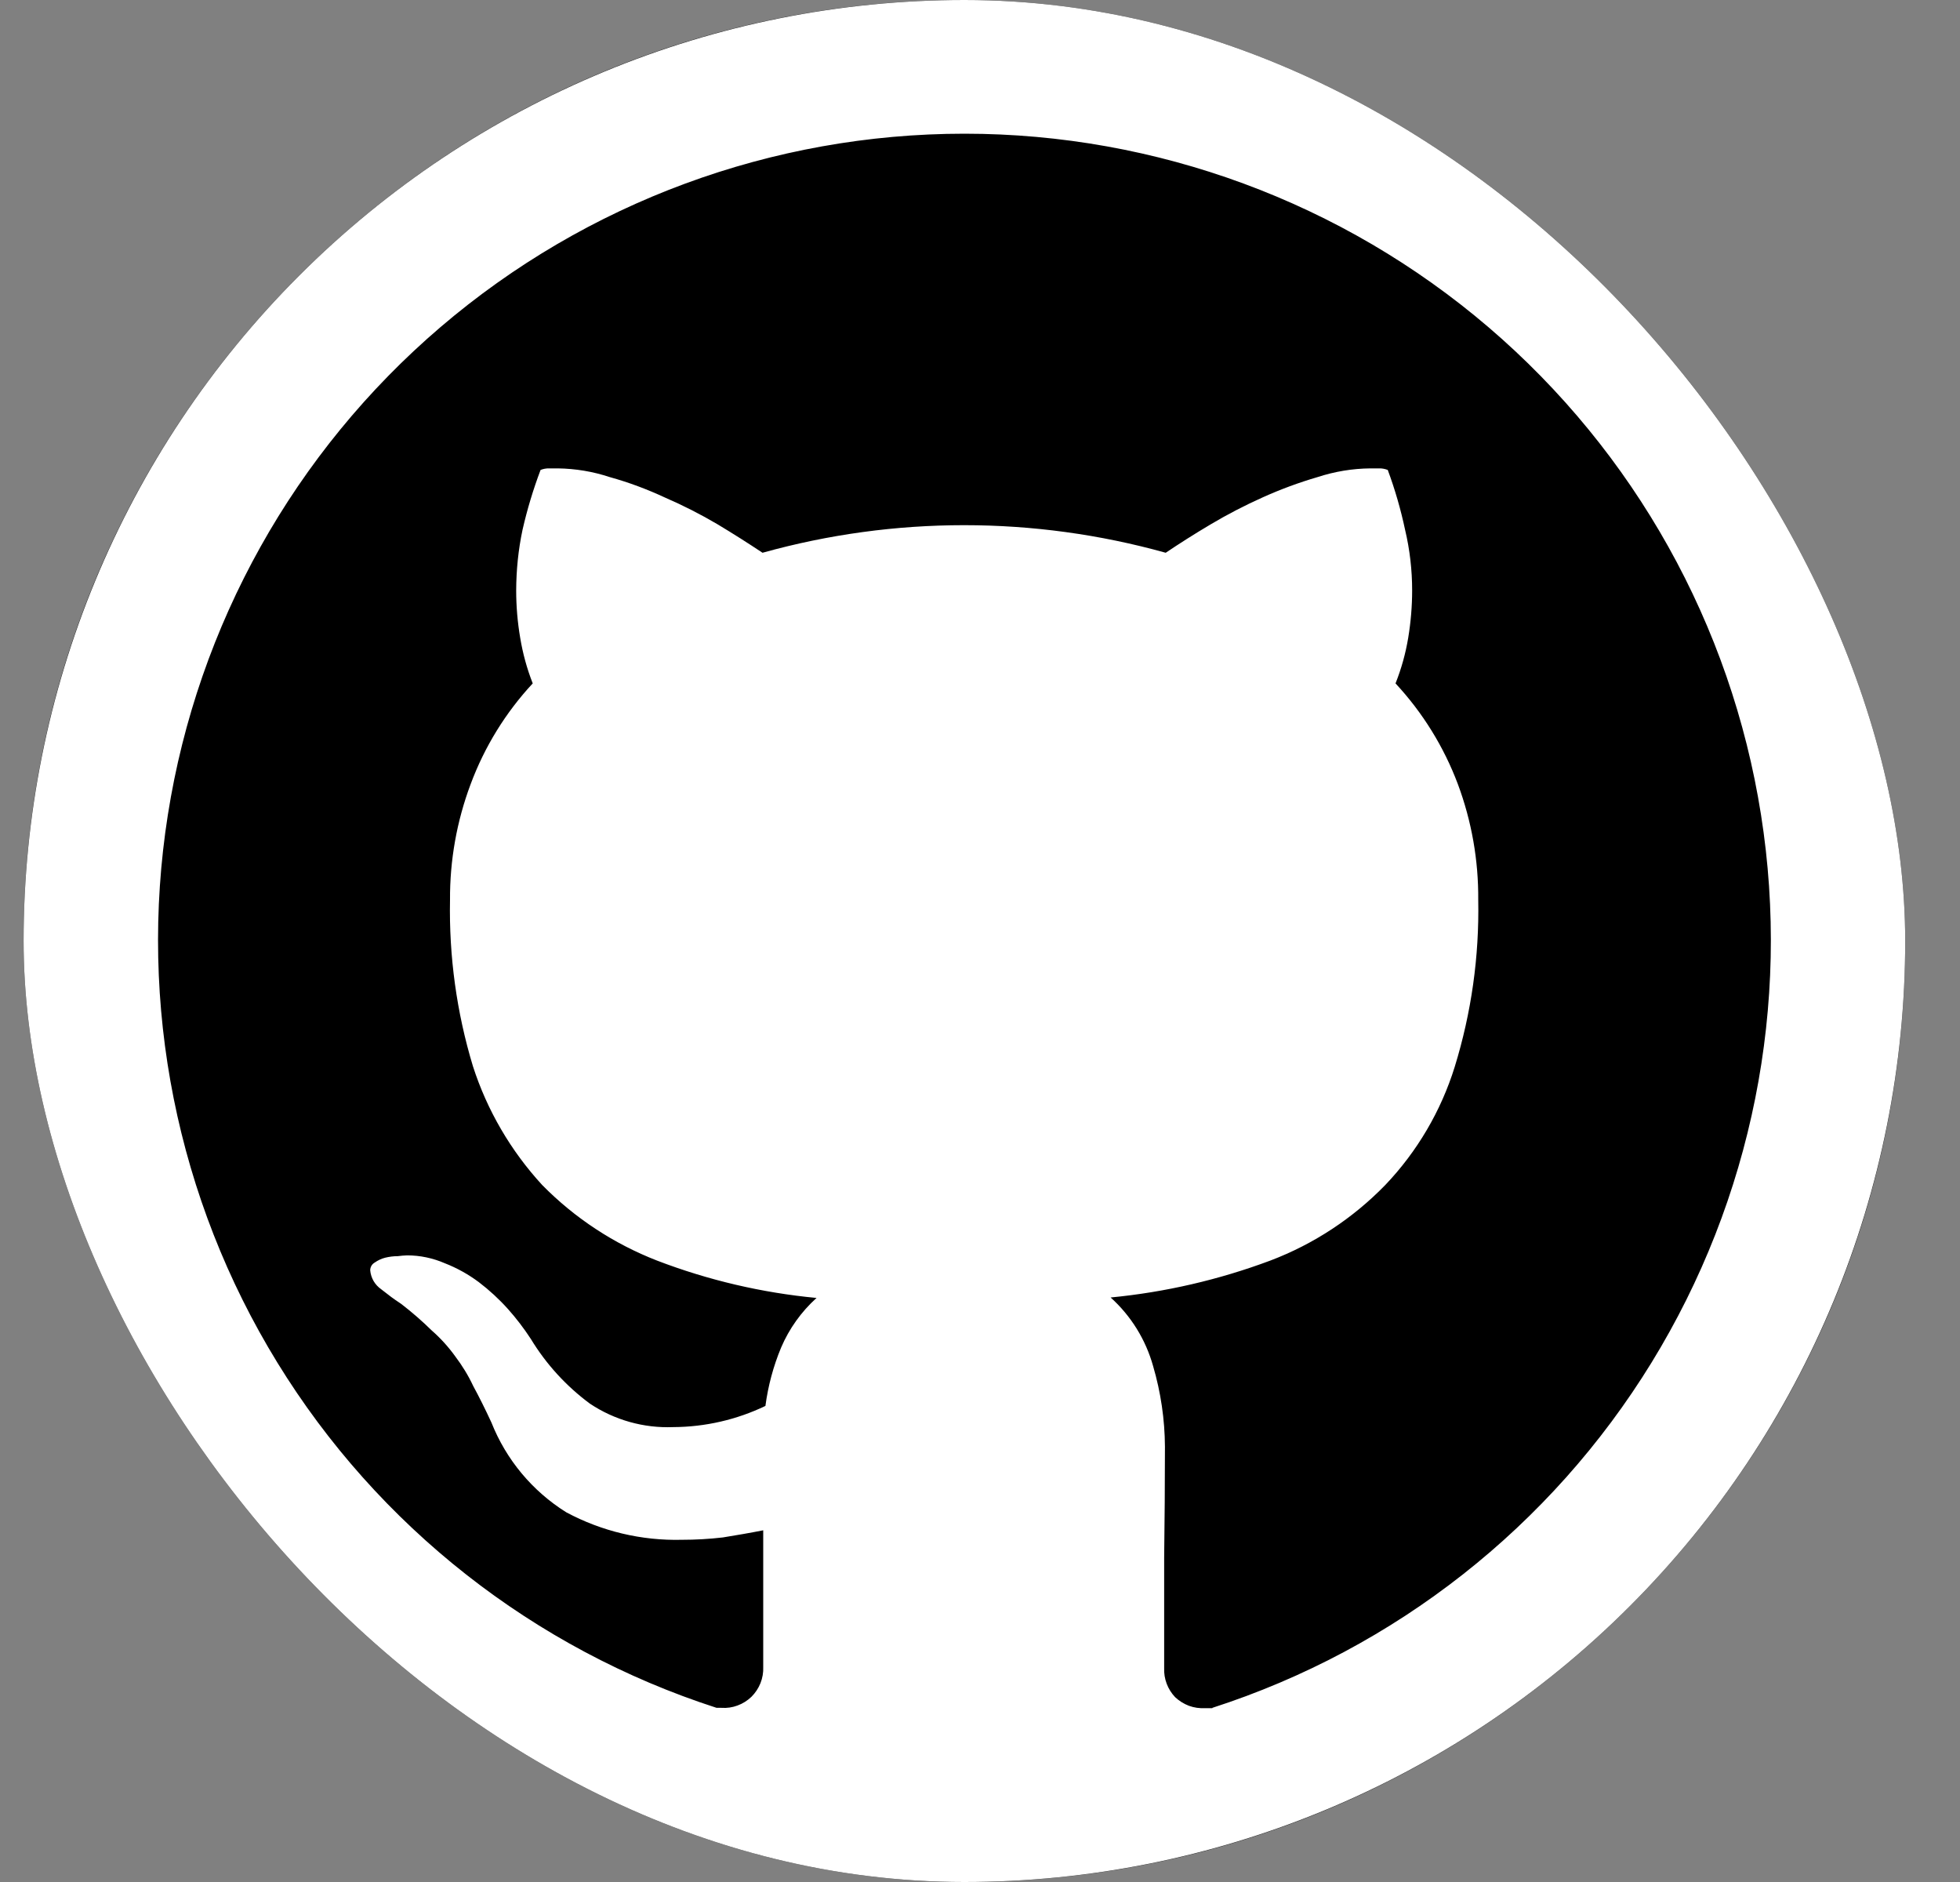<svg width="25" height="24" viewBox="0 0 25 24" fill="none" xmlns="http://www.w3.org/2000/svg">
<rect x="0" y="0" width="25" height="24" fill="#808080" stroke="none"/>
<g clip-path="url(#clip0_1603_6030)">
<rect x="0.301" width="24" height="24" rx="12" fill="black"/>
<path d="M12.301 0C9.118 0 6.066 1.264 3.816 3.515C1.565 5.765 0.301 8.817 0.301 12C0.301 15.183 1.565 18.235 3.816 20.485C6.066 22.736 9.118 24 12.301 24C15.483 24 18.536 22.736 20.786 20.485C23.037 18.235 24.301 15.183 24.301 12C24.301 8.817 23.037 5.765 20.786 3.515C18.536 1.264 15.483 0 12.301 0ZM15.464 21.783H15.371C15.301 21.787 15.231 21.777 15.165 21.753C15.1 21.728 15.04 21.691 14.989 21.643C14.942 21.593 14.905 21.535 14.881 21.471C14.857 21.407 14.846 21.339 14.849 21.271V19.865C14.855 19.398 14.859 18.925 14.859 18.449C14.857 18.101 14.806 17.755 14.708 17.421C14.614 17.084 14.426 16.78 14.166 16.546C14.863 16.479 15.548 16.32 16.204 16.075C16.757 15.865 17.257 15.536 17.67 15.111C18.077 14.684 18.38 14.168 18.555 13.605C18.768 12.915 18.869 12.197 18.855 11.475C18.859 10.971 18.771 10.471 18.595 9.999C18.416 9.523 18.146 9.087 17.8 8.715C17.875 8.527 17.929 8.332 17.962 8.133C17.995 7.933 18.012 7.731 18.012 7.529C18.012 7.269 17.982 7.009 17.922 6.756C17.867 6.497 17.793 6.241 17.701 5.993C17.665 5.979 17.628 5.972 17.59 5.973H17.48C17.25 5.975 17.024 6.013 16.806 6.084C16.566 6.154 16.331 6.241 16.103 6.344C15.876 6.446 15.655 6.56 15.442 6.687C15.227 6.814 15.037 6.936 14.869 7.049C13.187 6.58 11.408 6.58 9.726 7.049C9.538 6.924 9.347 6.803 9.154 6.687C8.937 6.559 8.713 6.445 8.482 6.345C8.254 6.239 8.019 6.151 7.777 6.084C7.563 6.013 7.34 5.976 7.115 5.973H7.005C6.967 5.972 6.93 5.979 6.895 5.993C6.801 6.242 6.724 6.497 6.665 6.756C6.611 7.01 6.585 7.269 6.584 7.529C6.584 7.731 6.601 7.933 6.635 8.133C6.668 8.332 6.721 8.527 6.795 8.715C6.449 9.087 6.18 9.524 6.003 10C5.826 10.472 5.737 10.972 5.74 11.476C5.726 12.194 5.824 12.909 6.032 13.596C6.213 14.159 6.515 14.676 6.916 15.112C7.331 15.534 7.831 15.862 8.382 16.076C9.035 16.326 9.719 16.486 10.415 16.552C10.22 16.728 10.066 16.944 9.963 17.185C9.864 17.423 9.797 17.673 9.763 17.929C9.396 18.105 8.995 18.197 8.588 18.199C8.21 18.214 7.837 18.109 7.523 17.899C7.221 17.675 6.966 17.396 6.771 17.075C6.683 16.94 6.586 16.813 6.479 16.693C6.366 16.567 6.241 16.452 6.107 16.35C5.974 16.251 5.829 16.17 5.675 16.11C5.523 16.044 5.359 16.009 5.194 16.009C5.154 16.01 5.114 16.014 5.074 16.019C5.019 16.019 4.965 16.026 4.912 16.039C4.865 16.051 4.821 16.072 4.782 16.099C4.764 16.109 4.749 16.123 4.738 16.141C4.728 16.159 4.722 16.178 4.722 16.199C4.726 16.247 4.741 16.294 4.765 16.336C4.789 16.377 4.822 16.413 4.862 16.441C4.955 16.515 5.032 16.572 5.094 16.612L5.124 16.633C5.257 16.736 5.385 16.847 5.506 16.966C5.618 17.064 5.719 17.175 5.806 17.296C5.896 17.415 5.974 17.542 6.037 17.677C6.11 17.811 6.187 17.965 6.268 18.14C6.456 18.614 6.79 19.015 7.222 19.285C7.675 19.528 8.183 19.649 8.698 19.636C8.872 19.636 9.047 19.626 9.22 19.606C9.392 19.578 9.563 19.549 9.735 19.515V21.258C9.738 21.328 9.726 21.398 9.7 21.464C9.674 21.529 9.635 21.588 9.585 21.638C9.534 21.687 9.474 21.725 9.408 21.749C9.342 21.774 9.272 21.784 9.202 21.779H9.14C6.808 21.026 4.821 19.465 3.538 17.377C2.255 15.289 1.76 12.811 2.141 10.391C2.522 7.97 3.755 5.765 5.618 4.172C7.481 2.58 9.851 1.705 12.302 1.705C14.752 1.705 17.122 2.58 18.985 4.172C20.848 5.765 22.081 7.97 22.462 10.391C22.844 12.811 22.348 15.289 21.065 17.377C19.782 19.465 17.796 21.026 15.464 21.779V21.783Z" fill="white"/>
</g>
<defs>
<clipPath id="clip0_1603_6030">
<rect x="0.301" width="24" height="24" rx="12" fill="white"/>
</clipPath>
</defs>
</svg>
